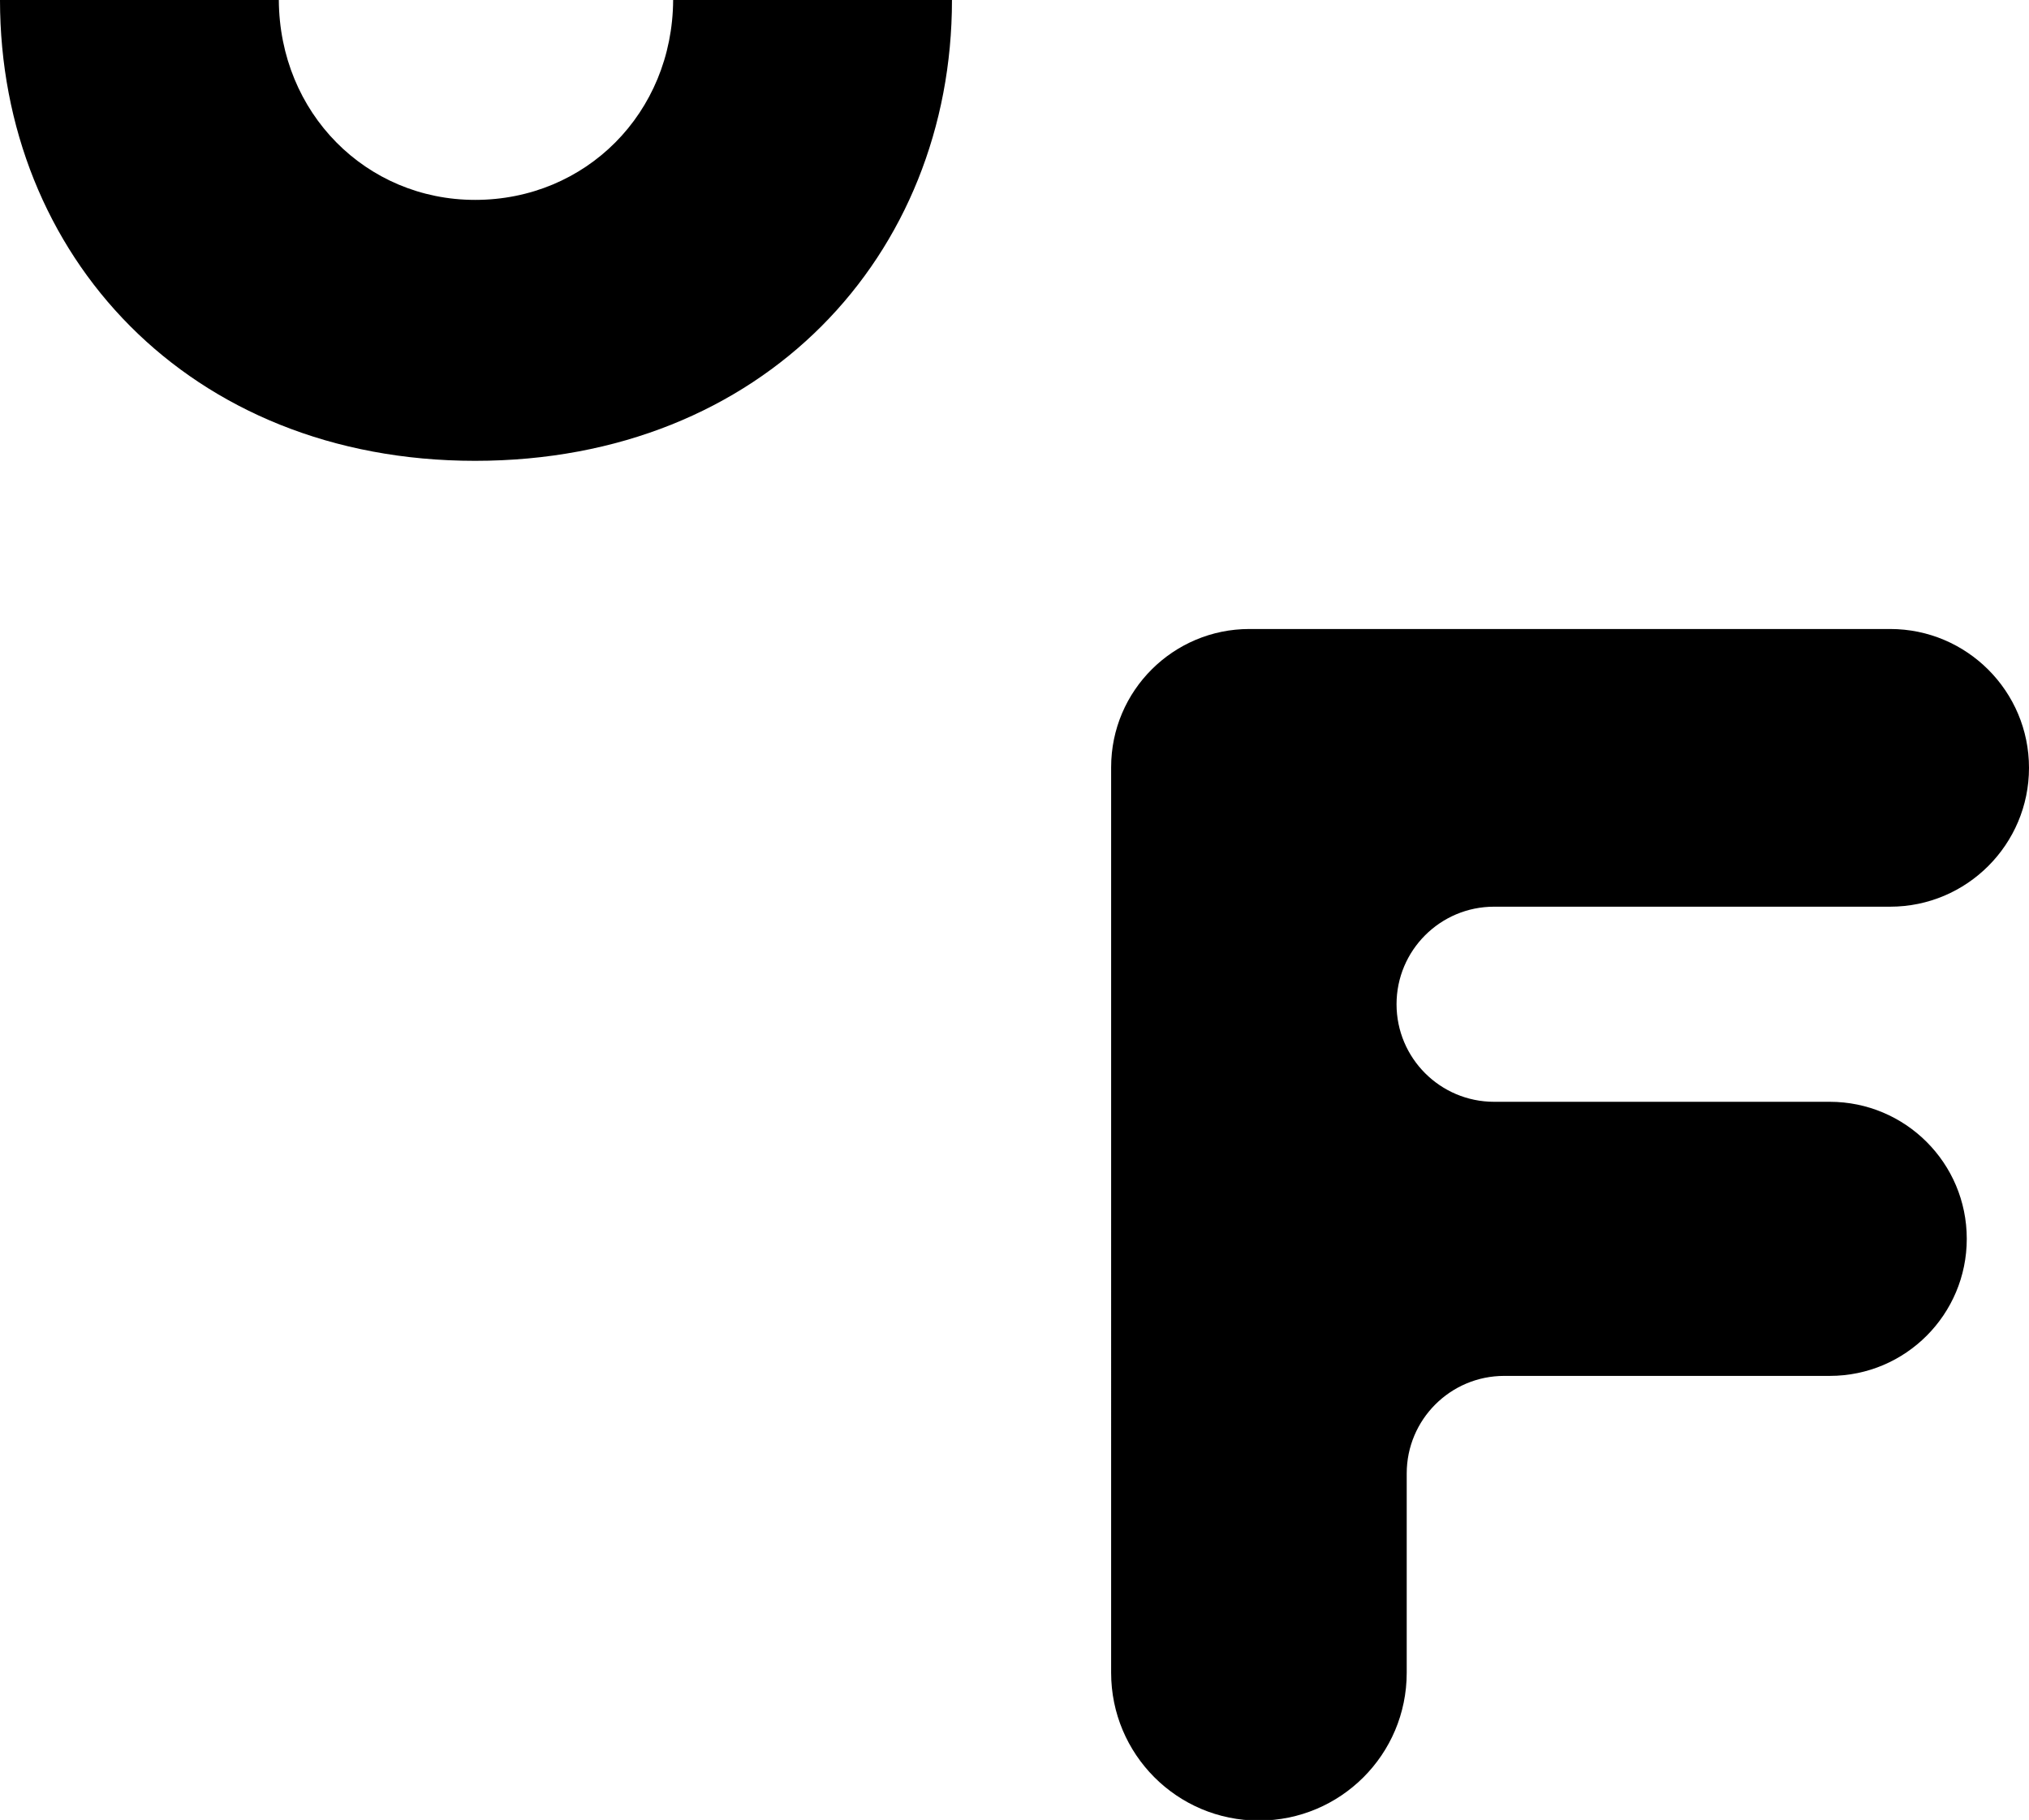 <?xml version="1.0" encoding="utf-8"?>
<!-- Generator: Adobe Illustrator 22.0.1, SVG Export Plug-In . SVG Version: 6.00 Build 0)  -->
<svg version="1.1" id="Tryb_izolacji" xmlns="http://www.w3.org/2000/svg" xmlns:xlink="http://www.w3.org/1999/xlink" x="0px"
	 y="0px" viewBox="0 0 339.1 304.1" style="enable-background:new 0 0 339.1 304.1;" xml:space="preserve">
<g>
	<g>
		<path d="M112.5,0c-0.1,18.9-14.6,33.4-33.1,33.4C61.2,33.4,46.7,18.9,46.6,0H0c0,42.6,31.5,77,79.4,77c48.2,0,79.7-34.4,79.7-77
			H112.5z"/>
	</g>
	<g>
		<path d="M208.8,105.1h107.1c12.8,0,23.2,10.4,23.2,23.2l0,0c0,12.8-10.4,23.2-23.2,23.2h-66.2c-9,0-16.3,7.3-16.3,16.3l0,0
			c0,9,7.3,16.3,16.3,16.3h56.1c12.6,0,22.9,10.2,22.9,22.9l0,0c0,12.6-10.2,22.9-22.9,22.9h-54.4c-9,0-16.3,7.3-16.3,16.3v33.3
			c0,13.7-11.1,24.7-24.7,24.7l0,0c-13.7,0-24.7-11.1-24.7-24.7V128.2C185.7,115.4,196.1,105.1,208.8,105.1z"/>
	</g>
</g>
</svg>
